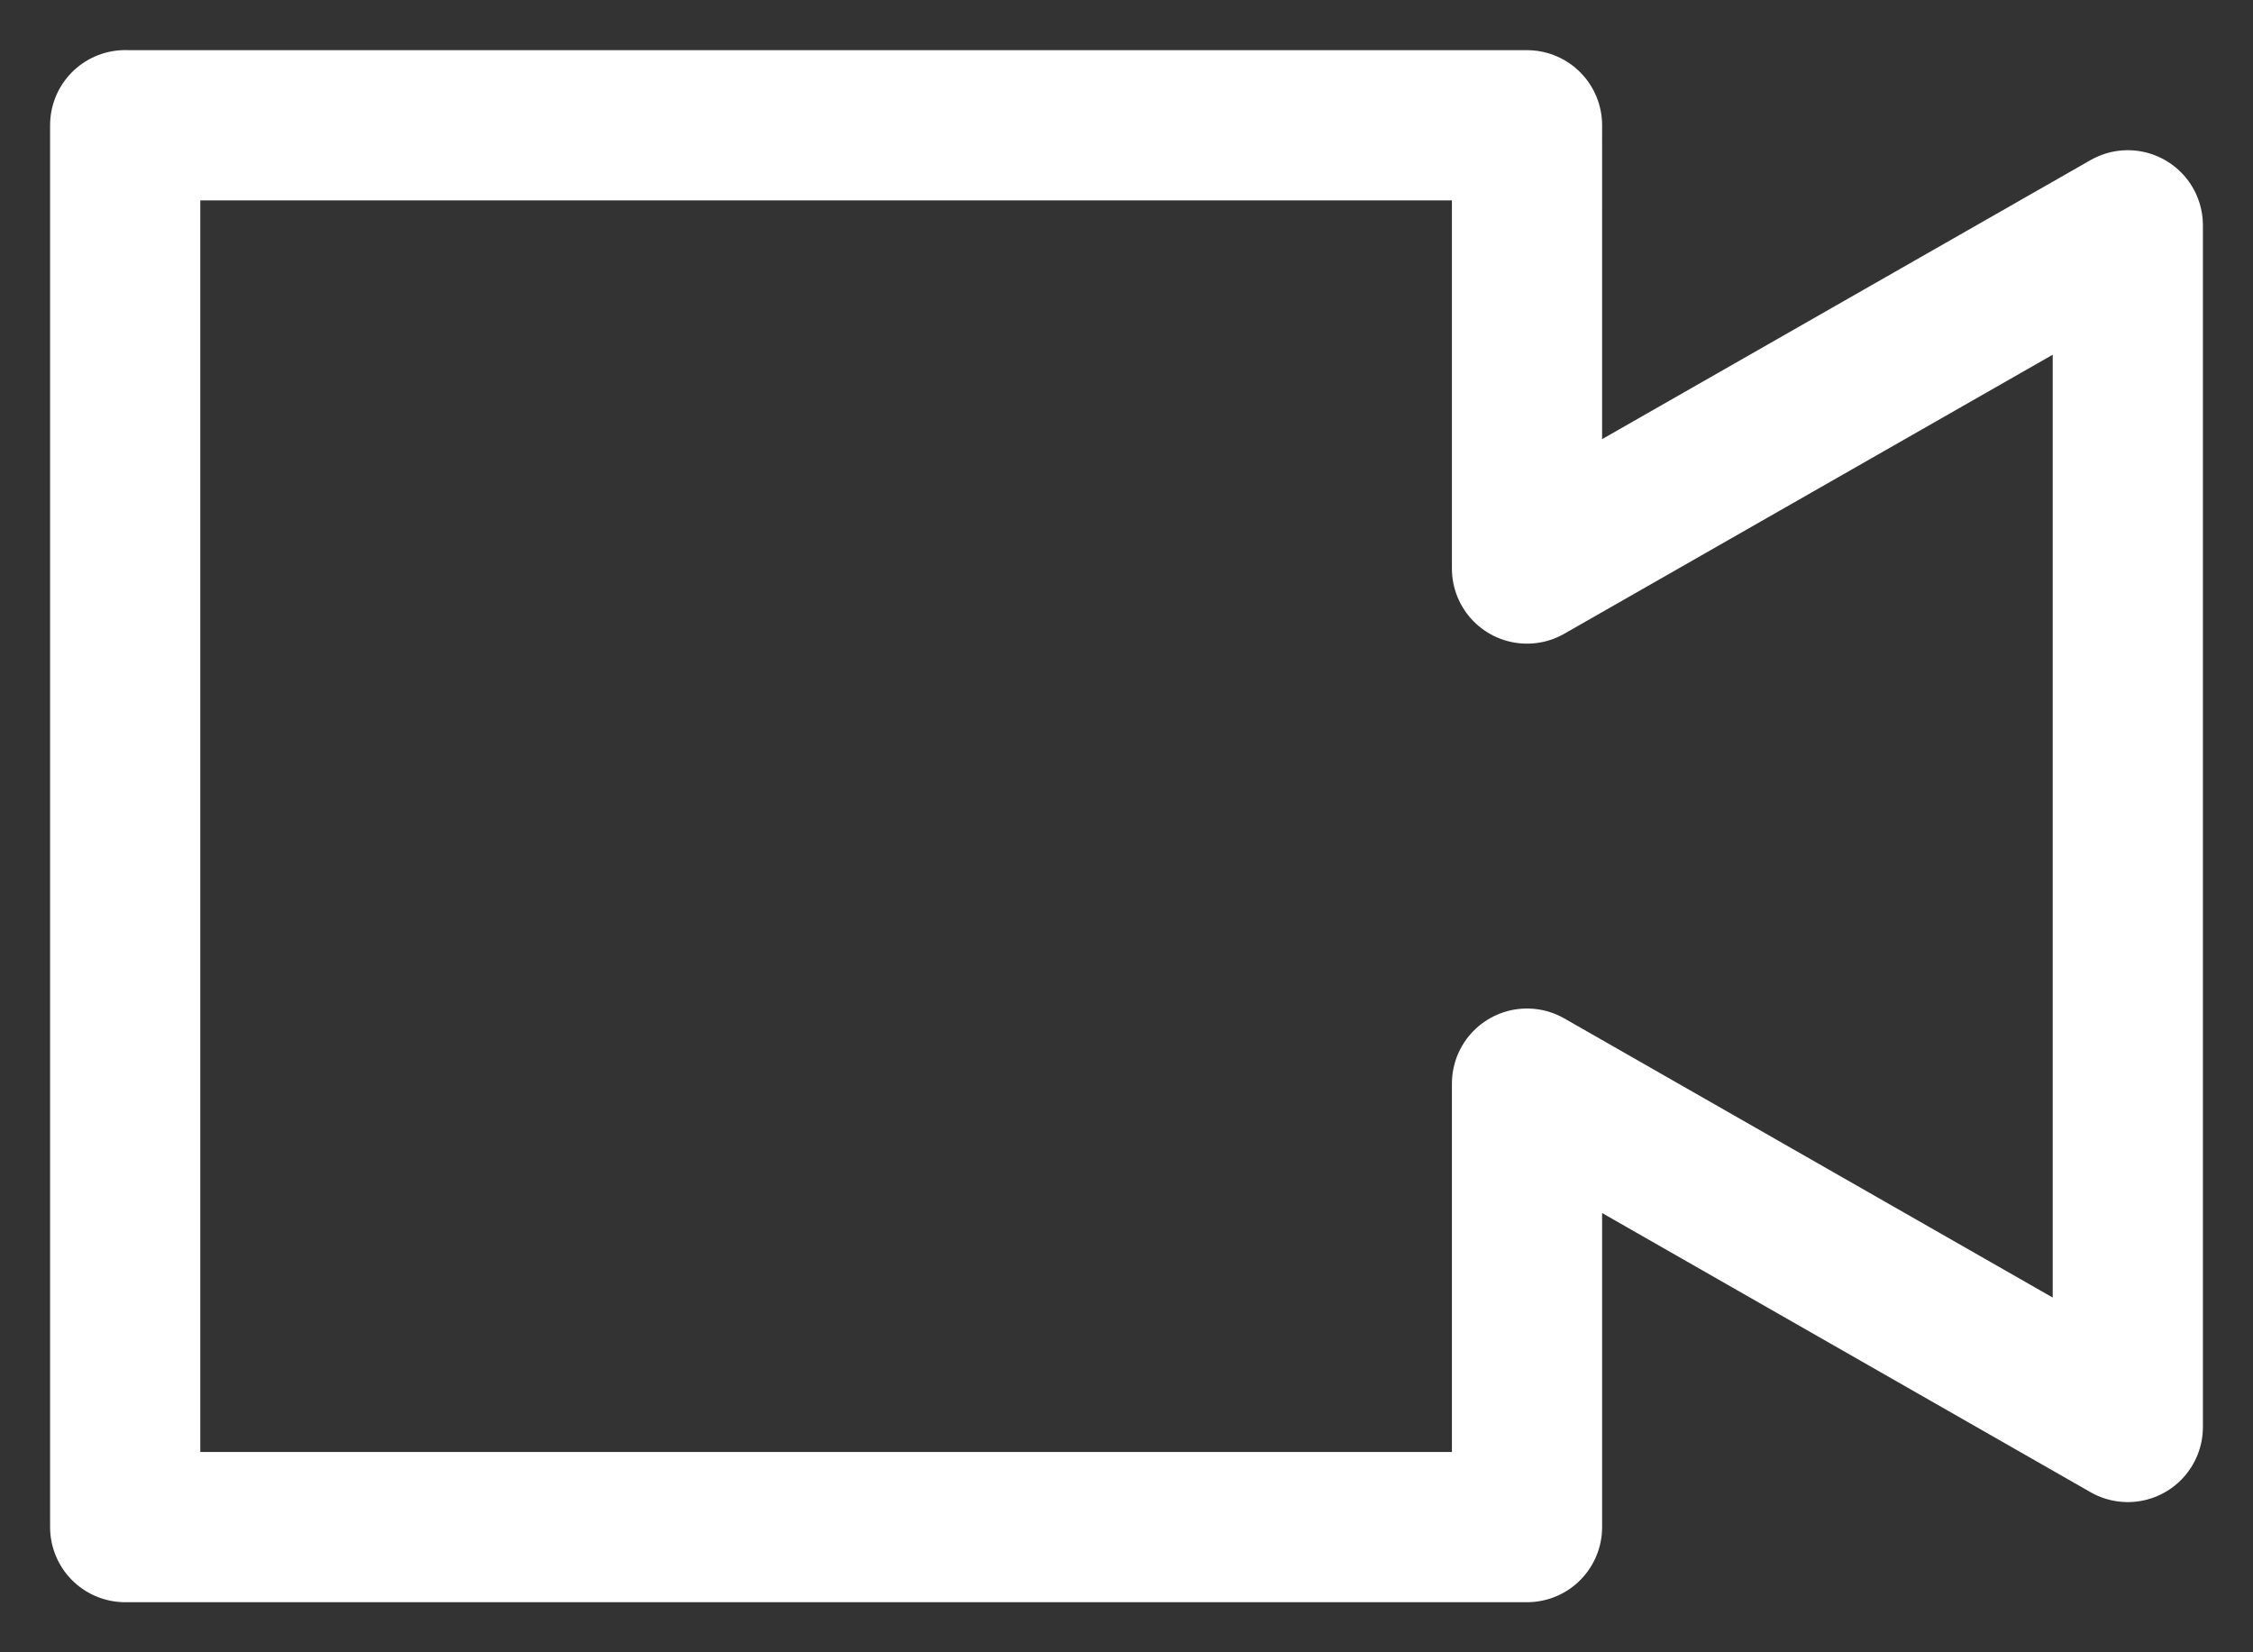 <svg xmlns="http://www.w3.org/2000/svg" width="30" height="22" viewBox="0 0 30 22">
    <rect x="0" y="0" width="30" height="22" fill="#333333" stroke="none"/>
    <g fill="none" fill-rule="evenodd" stroke-linecap="round" stroke-linejoin="round">
        <g stroke="#FFF" stroke-width="2">
            <g>
                <g>
                    <g>
                        <path d="M27.333.667v18.666H8.667v-5.905L.667 18V2l8 4.57V.668h18.666z" transform="translate(-462 -969) translate(0 880) translate(463 84) matrix(-1 0 0 1 28 6)"/>
                    </g>
                </g>
            </g>
        </g>
    </g>
</svg>
